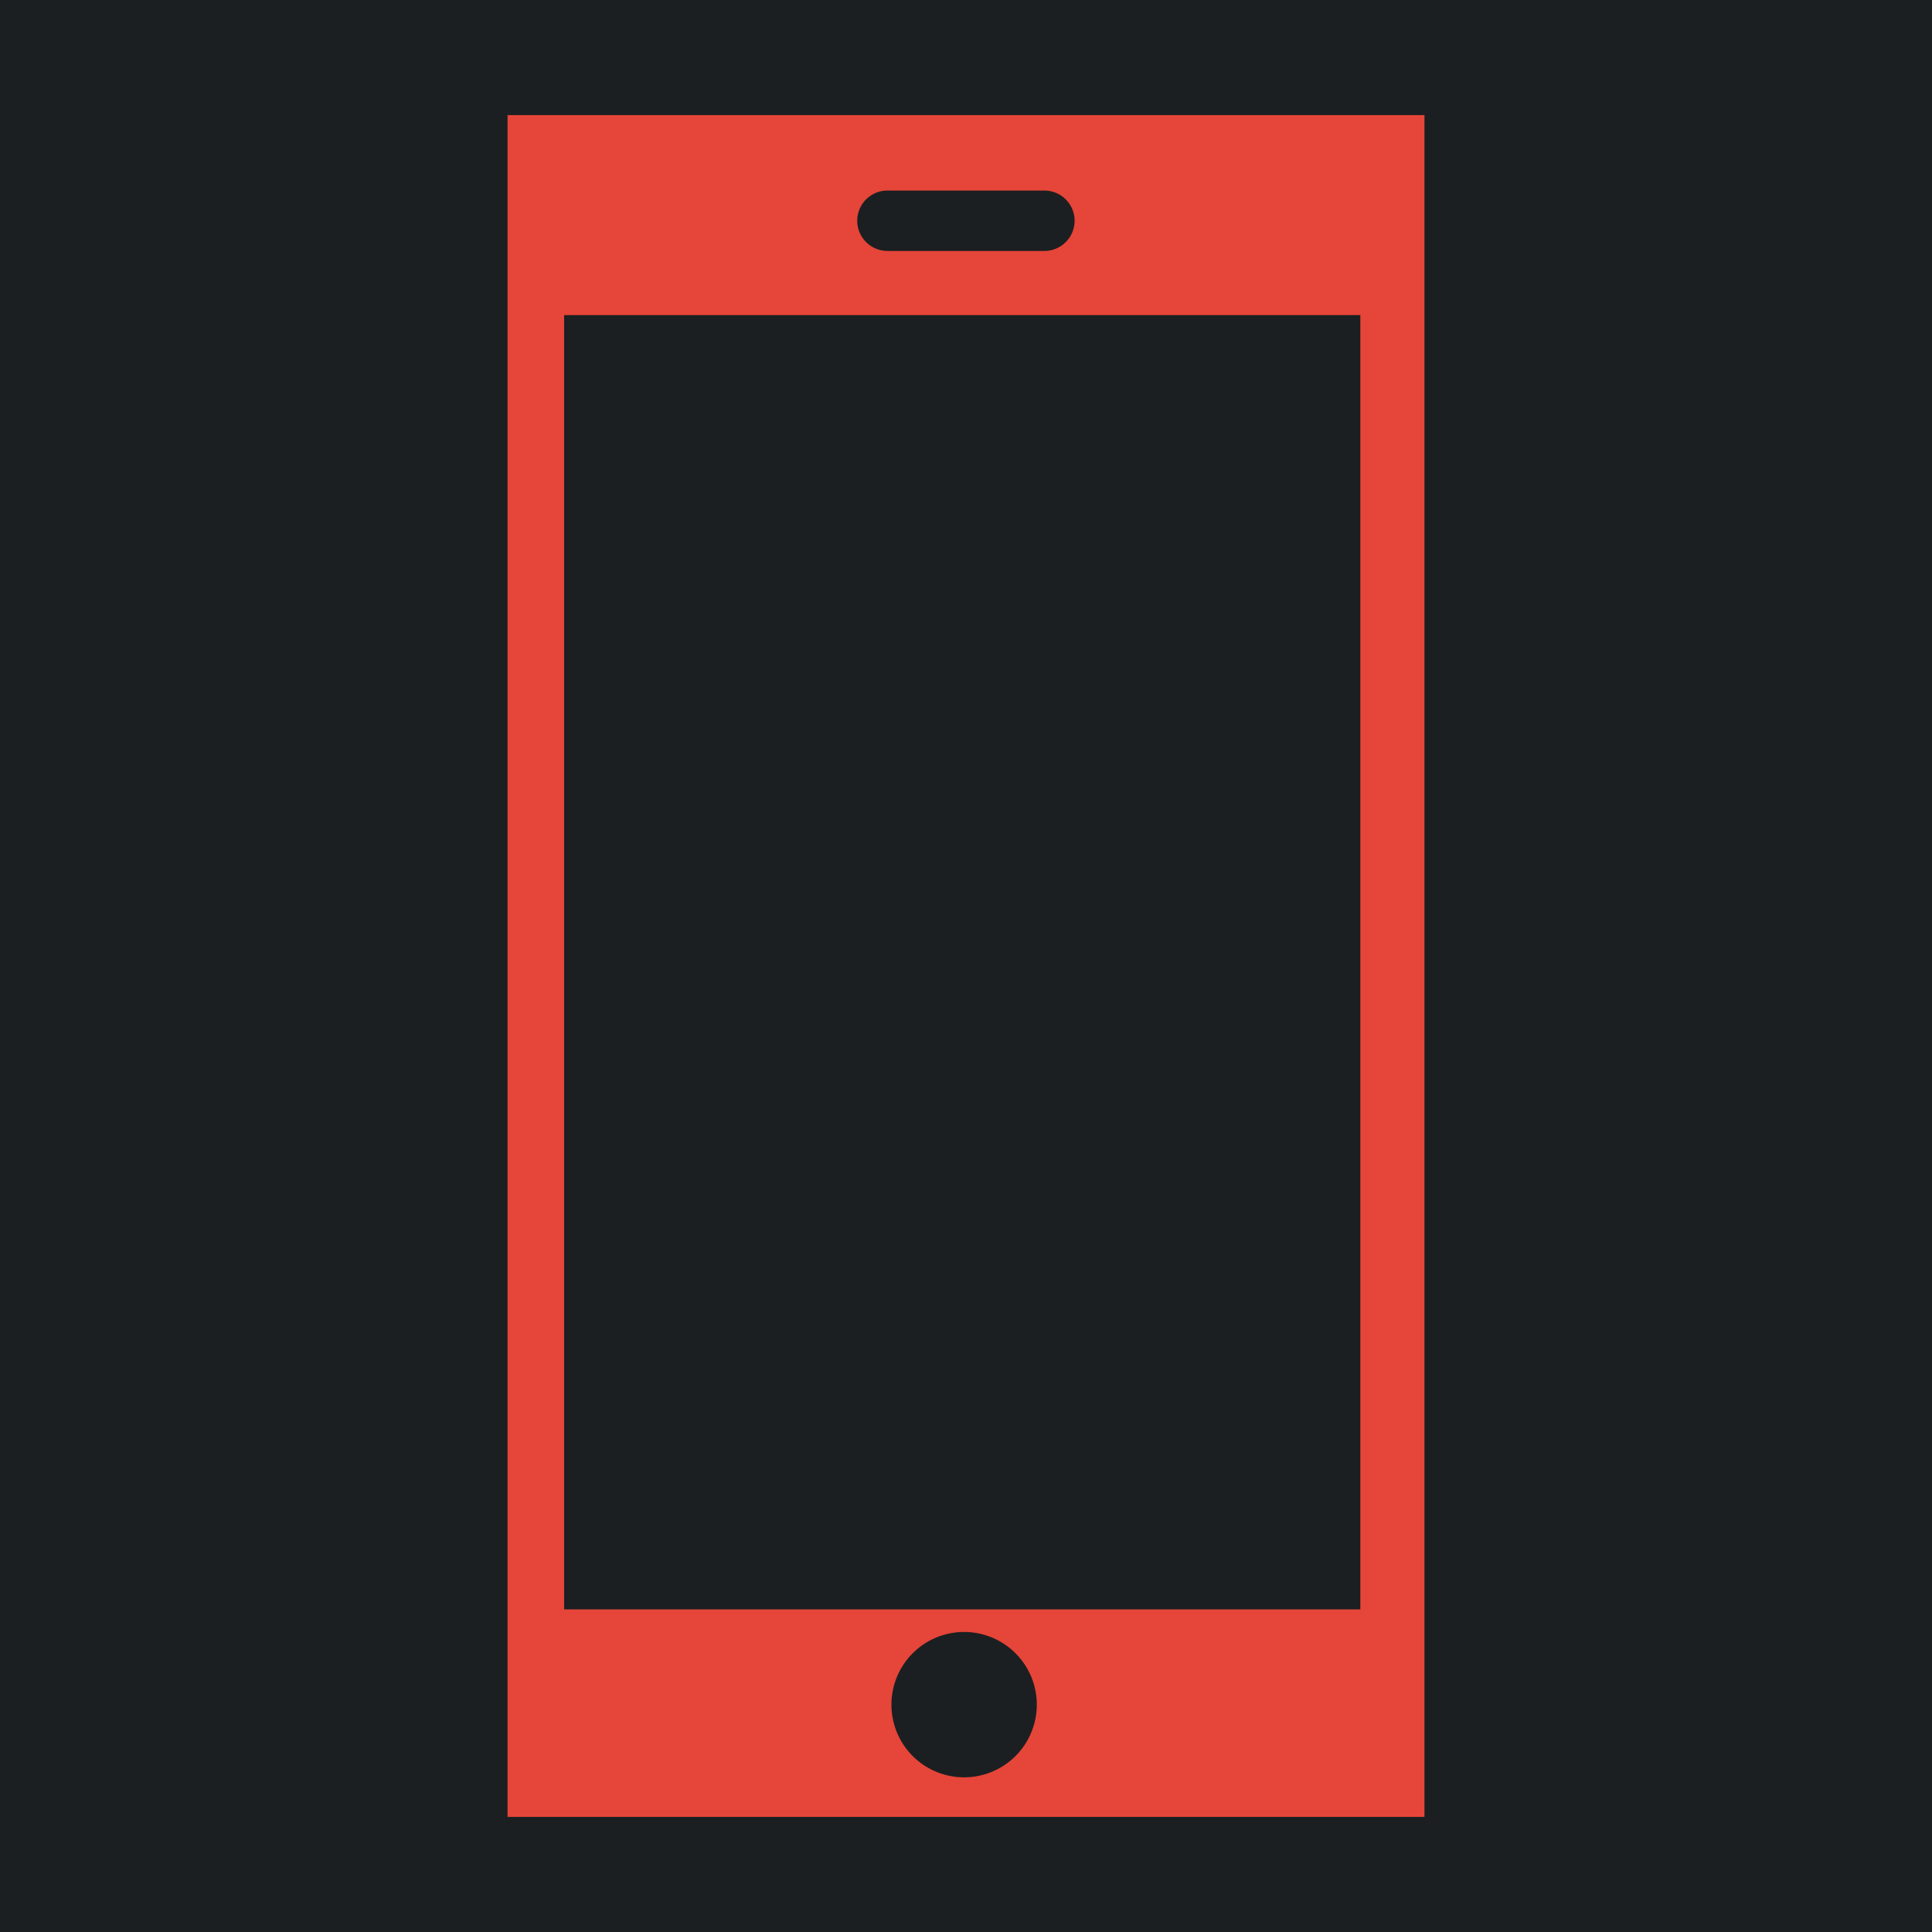 <?xml version="1.0" encoding="UTF-8" standalone="no"?>
<svg
   width="512" height="512"
   viewBox="0 0 512 512"
   version="1.1"
   id="svg8"
   sodipodi:docname="agent.svg"
   inkscape:version="1.1.1 (3bf5ae0d25, 2021-09-20)"
   xmlns:inkscape="http://www.inkscape.org/namespaces/inkscape"
   xmlns:sodipodi="http://sodipodi.sourceforge.net/DTD/sodipodi-0.dtd"
   xmlns="http://www.w3.org/2000/svg"
   xmlns:svg="http://www.w3.org/2000/svg">
  <defs
     id="defs12">
    <filter
       style="color-interpolation-filters:sRGB;"
       inkscape:label="Drop Shadow"
       id="filter875"
       x="-0.313"
       y="-0.169"
       width="1.609"
       height="1.328">
      <feFlood
         flood-opacity="1"
         flood-color="rgb(58,63,94)"
         result="flood"
         id="feFlood865" />
      <feComposite
         in="flood"
         in2="SourceGraphic"
         operator="out"
         result="composite1"
         id="feComposite867" />
      <feGaussianBlur
         in="composite1"
         stdDeviation="15"
         result="blur"
         id="feGaussianBlur869" />
      <feOffset
         dx="0"
         dy="0"
         result="offset"
         id="feOffset871" />
      <feComposite
         in="offset"
         in2="SourceGraphic"
         operator="atop"
         result="composite2"
         id="feComposite873" />
    </filter>
    <filter
       style="color-interpolation-filters:sRGB;"
       inkscape:label="Drop Shadow"
       id="filter1015"
       x="-0.082"
       y="-0.044"
       width="1.164"
       height="1.088">
      <feFlood
         flood-opacity="1"
         flood-color="rgb(58,63,94)"
         result="flood"
         id="feFlood1005" />
      <feComposite
         in="flood"
         in2="SourceGraphic"
         operator="out"
         result="composite1"
         id="feComposite1007" />
      <feGaussianBlur
         in="composite1"
         stdDeviation="8.302"
         result="blur"
         id="feGaussianBlur1009" />
      <feOffset
         dx="0"
         dy="0"
         result="offset"
         id="feOffset1011" />
      <feComposite
         in="offset"
         in2="SourceGraphic"
         operator="atop"
         result="composite2"
         id="feComposite1013" />
    </filter>
  </defs>
  <sodipodi:namedview
     id="namedview10"
     pagecolor="#505050"
     bordercolor="#eeeeee"
     borderopacity="1"
     inkscape:pageshadow="0"
     inkscape:pageopacity="0"
     inkscape:pagecheckerboard="0"
     showgrid="false"
     inkscape:zoom="1.7558594"
     inkscape:cx="256"
     inkscape:cy="256"
     inkscape:window-width="1716"
     inkscape:window-height="1414"
     inkscape:window-x="3160"
     inkscape:window-y="587"
     inkscape:window-maximized="1"
     inkscape:current-layer="svg8" />
  <path
     d="M0 0h512v512H0z"
     fill="#b90202"
     fill-opacity="1"
     id="path2"
     style="fill:#1b1f21;fill-opacity:1" />
  <g
     class=""
     style="fill:#e64539;fill-opacity:1;filter:url(#filter1015)"
     transform="translate(0,0)"
     id="g6">
    <path
       d="M134.5 30.5v451h243v-451zm100.68 20h41.6a8 8 0 0 1 0 16h-41.6a8 8 0 1 1 0-16zm20.32 420.51a19.26 19.26 0 1 1 19.26-19.26 19.26 19.26 0 0 1-19.26 19.26zm105-44.51h-211v-343h211z"
       fill="#ffffff"
       fill-opacity="1"
       stroke="#ffffff"
       stroke-opacity="1"
       stroke-width="0"
       id="path4"
       style="fill:#e64539;fill-opacity:1" />
  </g>
</svg>
